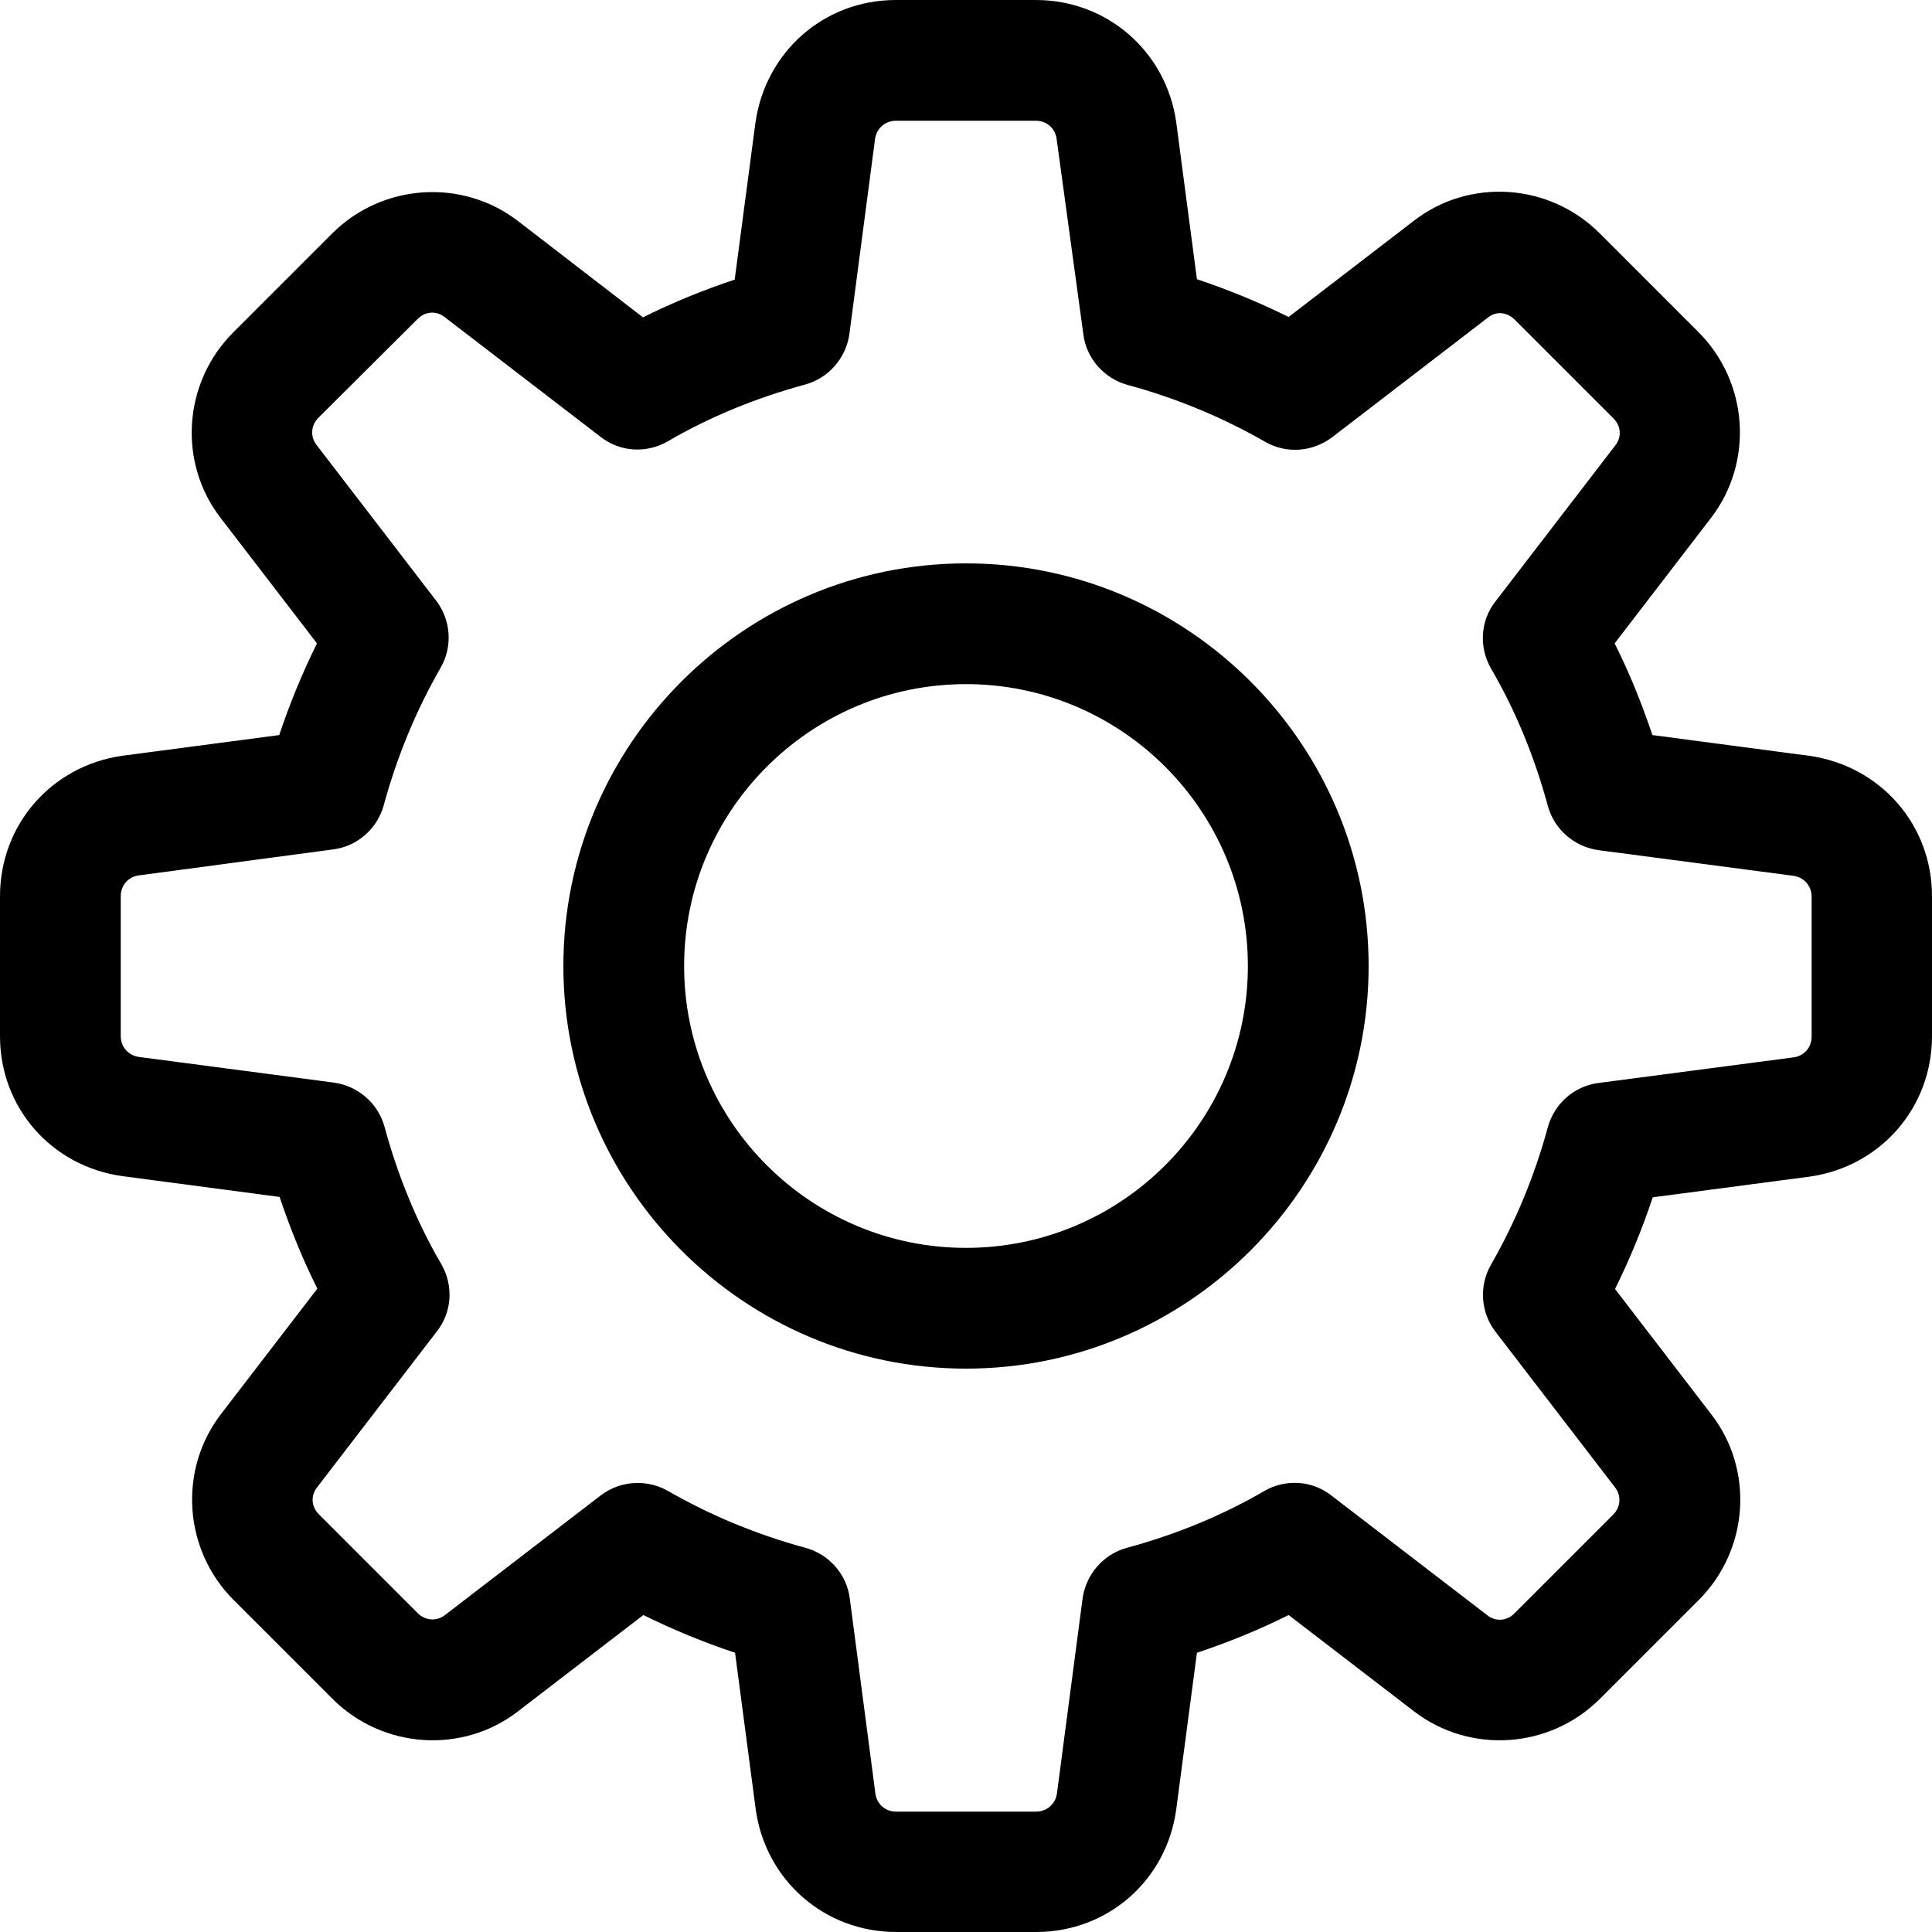 <?xml version="1.0" encoding="utf-8"?>
<!-- Generator: Adobe Illustrator 21.1.0, SVG Export Plug-In . SVG Version: 6.00 Build 0)  -->
<svg version="1.1" id="Слой_1" xmlns="http://www.w3.org/2000/svg" xmlns:xlink="http://www.w3.org/1999/xlink" x="0px" y="0px"
	 viewBox="0 0 512 512" style="enable-background:new 0 0 512 512;" xml:space="preserve">
<style type="text/css">
	.st0{fill:transparent;}
</style>
<path class="st0" d="M464.9,205l-36.8-4.7c-3-9.3-6.8-18.3-11.1-26.9l22.7-29.2c9.2-11.8,8.1-28.5-2.4-38.7l-30.8-30.8
	c-10.3-10.6-27-11.7-38.8-2.5L338.5,95c-8.6-4.4-17.5-8.1-26.9-11.1L307,47.2c-1.8-14.7-14.3-25.8-29.1-25.8h-43.8
	c-14.8,0-27.3,11.1-29.1,25.7l-4.7,36.8c-9.3,3-18.3,6.8-26.9,11.1l-29.2-22.7c-11.8-9.2-28.5-8.1-38.7,2.4l-30.8,30.8
	c-10.6,10.3-11.7,27-2.5,38.8L95,173.5c-4.4,8.6-8.1,17.6-11.1,26.9L47.1,205c-14.7,1.8-25.8,14.3-25.8,29.1v43.8
	c0,14.8,11.1,27.3,25.7,29.1l36.8,4.7c3,9.3,6.8,18.3,11.1,26.9l-22.7,29.2c-9.2,11.8-8.1,28.5,2.4,38.7l30.8,30.8
	c10.3,10.6,27,11.6,38.8,2.5l29.2-22.7c8.6,4.4,17.6,8.1,26.9,11.1l4.7,36.7c1.8,14.7,14.3,25.8,29.1,25.8h43.8
	c14.8,0,27.3-11.1,29.1-25.7l4.7-36.8c9.3-3,18.3-6.8,26.9-11.1l29.2,22.7c11.8,9.2,28.5,8.1,38.7-2.4l30.8-30.8
	c10.6-10.3,11.7-27,2.5-38.8L417,338.5c4.4-8.6,8.1-17.6,11.1-26.9l36.7-4.7c14.7-1.8,25.8-14.3,25.8-29.1v-43.8
	C490.7,219.3,479.6,206.8,464.9,205z"/>
<circle class="st0" cx="256" cy="256" r="106.7"/>
<path d="M274.6,512h-37.1c-18.9,0-34.5-13.6-37.2-32.3l-5.5-41.7c-8.4-2.8-16.4-6.1-24.3-10l-33.2,25.5c-14.7,11.4-35.9,10-49.2-3.3
	l-26.2-26.2c-13.3-13.3-14.7-34.5-3.3-49.3l25.5-33.2c-3.9-7.8-7.2-15.9-10-24.3l-41.6-5.5C13.6,309.1,0,293.5,0,274.6v-37.1
	c0-18.9,13.6-34.5,32.3-37.2l41.7-5.5c2.8-8.4,6.1-16.4,10-24.3l-25.5-33.2c-11.4-14.7-10-35.9,3.3-49.2l26.2-26.2
	c13.3-13.3,34.5-14.7,49.3-3.3l33.1,25.5c7.8-3.9,15.9-7.2,24.3-10l5.5-41.6C202.9,13.6,218.5,0,237.4,0h37.1
	c18.9,0,34.5,13.6,37.2,32.3l5.5,41.7c8.4,2.8,16.4,6.1,24.3,10l33.2-25.5c14.7-11.4,35.9-10,49.2,3.3l26.2,26.2
	c13.3,13.3,14.7,34.5,3.3,49.3l-25.5,33.2c3.9,7.8,7.2,15.9,10,24.3l41.6,5.5c18.9,2.7,32.5,18.3,32.5,37.2v37.1
	c0,18.9-13.6,34.5-32.3,37.2l-41.7,5.5c-2.8,8.4-6.1,16.4-10,24.3l25.5,33.2c11.4,14.7,10,35.9-3.3,49.2l-26.2,26.2
	c-13.3,13.3-34.5,14.7-49.3,3.3l-33.2-25.5c-7.8,3.9-15.9,7.2-24.3,10l-5.5,41.6C309.1,498.4,293.5,512,274.6,512L274.6,512z
	 M169,393c2.8,0,5.5,0.7,8,2.1c11.3,6.5,23.6,11.6,36.5,15.1c6.2,1.7,10.9,7,11.7,13.4l6.8,51.8c0.4,2.7,2.6,4.7,5.5,4.7h37.1
	c2.8,0,5.1-2,5.5-4.8l6.8-51.7c0.9-6.4,5.5-11.7,11.7-13.4c12.9-3.5,25.2-8.5,36.5-15.1c5.6-3.2,12.6-2.8,17.7,1.2l41.4,31.8
	c2.2,1.7,5.1,1.5,7.1-0.5l26.2-26.2c2-2,2.2-4.9,0.6-7.1l-31.8-41.4c-3.9-5.1-4.4-12.1-1.2-17.7c6.5-11.3,11.6-23.6,15.1-36.5
	c1.7-6.2,7-10.9,13.4-11.7l51.8-6.8c2.7-0.4,4.7-2.6,4.7-5.5v-37.1c0-2.8-2-5.1-4.8-5.5l-51.7-6.8c-6.4-0.9-11.7-5.5-13.4-11.7
	c-3.5-12.9-8.5-25.2-15.1-36.5c-3.2-5.6-2.8-12.6,1.2-17.7l31.8-41.4c1.7-2.2,1.5-5.1-0.5-7.1l-26.2-26.2c-2-2-4.9-2.3-7-0.6
	l-41.4,31.8c-5.2,3.9-12.1,4.4-17.7,1.2c-11.3-6.5-23.6-11.6-36.5-15.1c-6.2-1.7-10.9-7-11.7-13.4L280,36.7
	c-0.4-2.7-2.6-4.7-5.5-4.7h-37.1c-2.8,0-5.1,2-5.5,4.8l-6.8,51.7c-0.9,6.4-5.5,11.7-11.7,13.4c-12.9,3.5-25.2,8.5-36.5,15.1
	c-5.6,3.2-12.6,2.8-17.7-1.2l-41.4-31.8c-2.2-1.7-5.1-1.5-7.1,0.5l-26.3,26.2c-2,2-2.2,4.9-0.6,7.1l31.8,41.4
	c3.9,5.1,4.4,12.1,1.2,17.7c-6.5,11.3-11.6,23.6-15.1,36.5c-1.7,6.2-7,10.9-13.4,11.7L36.7,232c-2.7,0.4-4.7,2.6-4.7,5.5v37.1
	c0,2.8,2,5.1,4.8,5.5l51.7,6.8c6.4,0.9,11.7,5.5,13.4,11.7c3.5,12.9,8.5,25.2,15.1,36.5c3.2,5.6,2.8,12.6-1.2,17.7l-31.8,41.4
	c-1.7,2.2-1.5,5.1,0.5,7.1l26.2,26.2c2,2,4.9,2.2,7.1,0.6l41.4-31.8C162.1,394.1,165.5,393,169,393L169,393z"/>
<path d="M256,362.7c-58.8,0-106.7-47.9-106.7-106.7S197.2,149.3,256,149.3S362.7,197.2,362.7,256S314.8,362.7,256,362.7z M256,181.3
	c-41.2,0-74.7,33.5-74.7,74.7s33.5,74.7,74.7,74.7s74.7-33.5,74.7-74.7S297.2,181.3,256,181.3z"/>
</svg>
